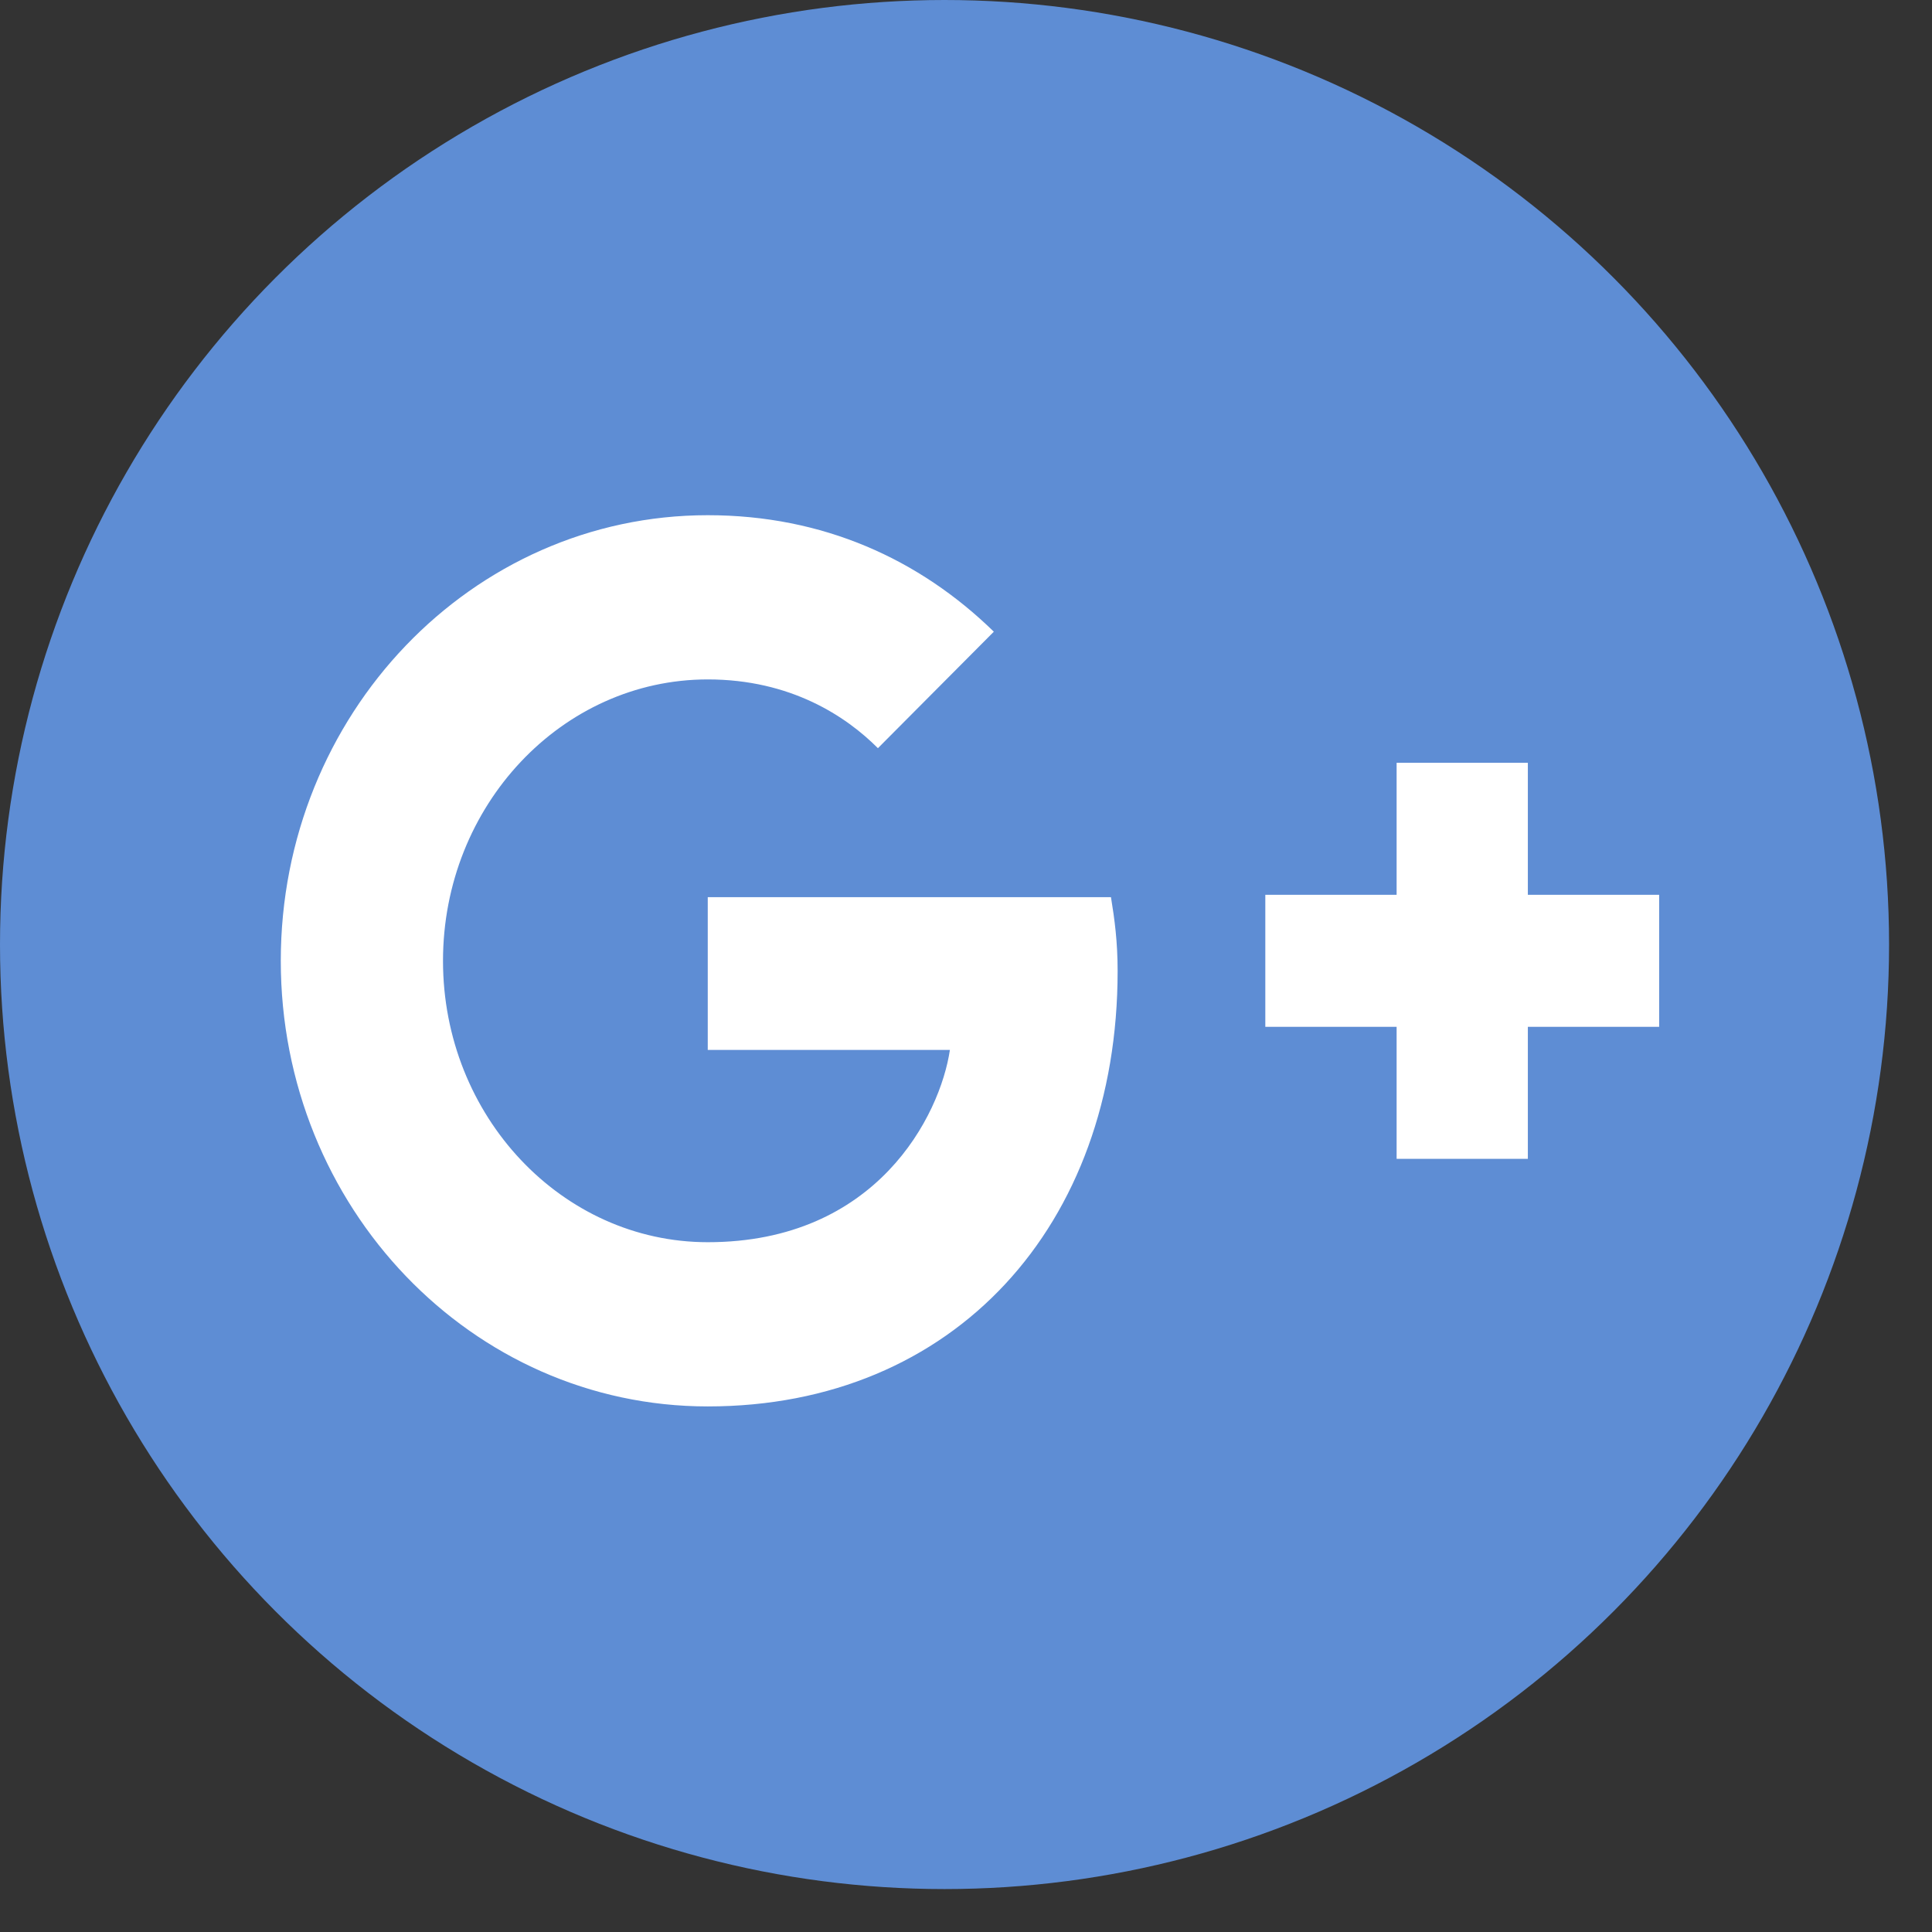 <?xml version="1.0" encoding="UTF-8"?>
<svg width="27px" height="27px" viewBox="0 0 27 27" version="1.1" xmlns="http://www.w3.org/2000/svg" xmlns:xlink="http://www.w3.org/1999/xlink">
    <rect x="0" y="0" width="27" height="27" fill="#333333" stroke="none"/>
    <!-- Generator: Sketch 49.3 (51167) - http://www.bohemiancoding.com/sketch -->
    <title>Group 26</title>
    <desc>Created with Sketch.</desc>
    <defs></defs>
    <g id="Page-1" stroke="none" stroke-width="1" fill="none" fill-rule="evenodd">
        <g id="detail" transform="translate(-1595, -92)">
            <g id="detail-top" transform="translate(0, 63)">
                <g id="social" transform="translate(1463, 29)">
                    <g id="Group-26" transform="translate(132, 0)">
                        <circle id="Oval-4-Copy" fill="#5E8DD4" cx="13.2" cy="13.2" r="13.2"></circle>
                        <g id="Google-+" transform="translate(3.924, 7.2)" fill="#FFFFFF">
                            <path d="M5.967,5.338 L5.967,7.473 L9.351,7.473 C9.215,8.389 8.328,10.16 5.967,10.16 C3.93,10.16 2.267,8.398 2.267,6.228 C2.267,4.057 3.93,2.295 5.967,2.295 C7.126,2.295 7.902,2.811 8.345,3.256 L9.965,1.628 C8.925,0.614 7.578,0 5.967,0 C2.668,0 0,2.785 0,6.228 C0,9.67 2.668,12.455 5.967,12.455 C9.411,12.455 11.695,9.928 11.695,6.37 C11.695,5.961 11.653,5.649 11.602,5.338 L5.967,5.338 L5.967,5.338 Z" id="Shape"></path>
                            <polyline id="Shape-Copy" points="19.263 5.305 17.428 5.305 17.428 3.46 15.594 3.46 15.594 5.305 13.759 5.305 13.759 7.15 15.594 7.15 15.594 8.995 17.428 8.995 17.428 7.15 19.263 7.15"></polyline>
                        </g>
                    </g>
                </g>
            </g>
        </g>
    </g>
</svg>